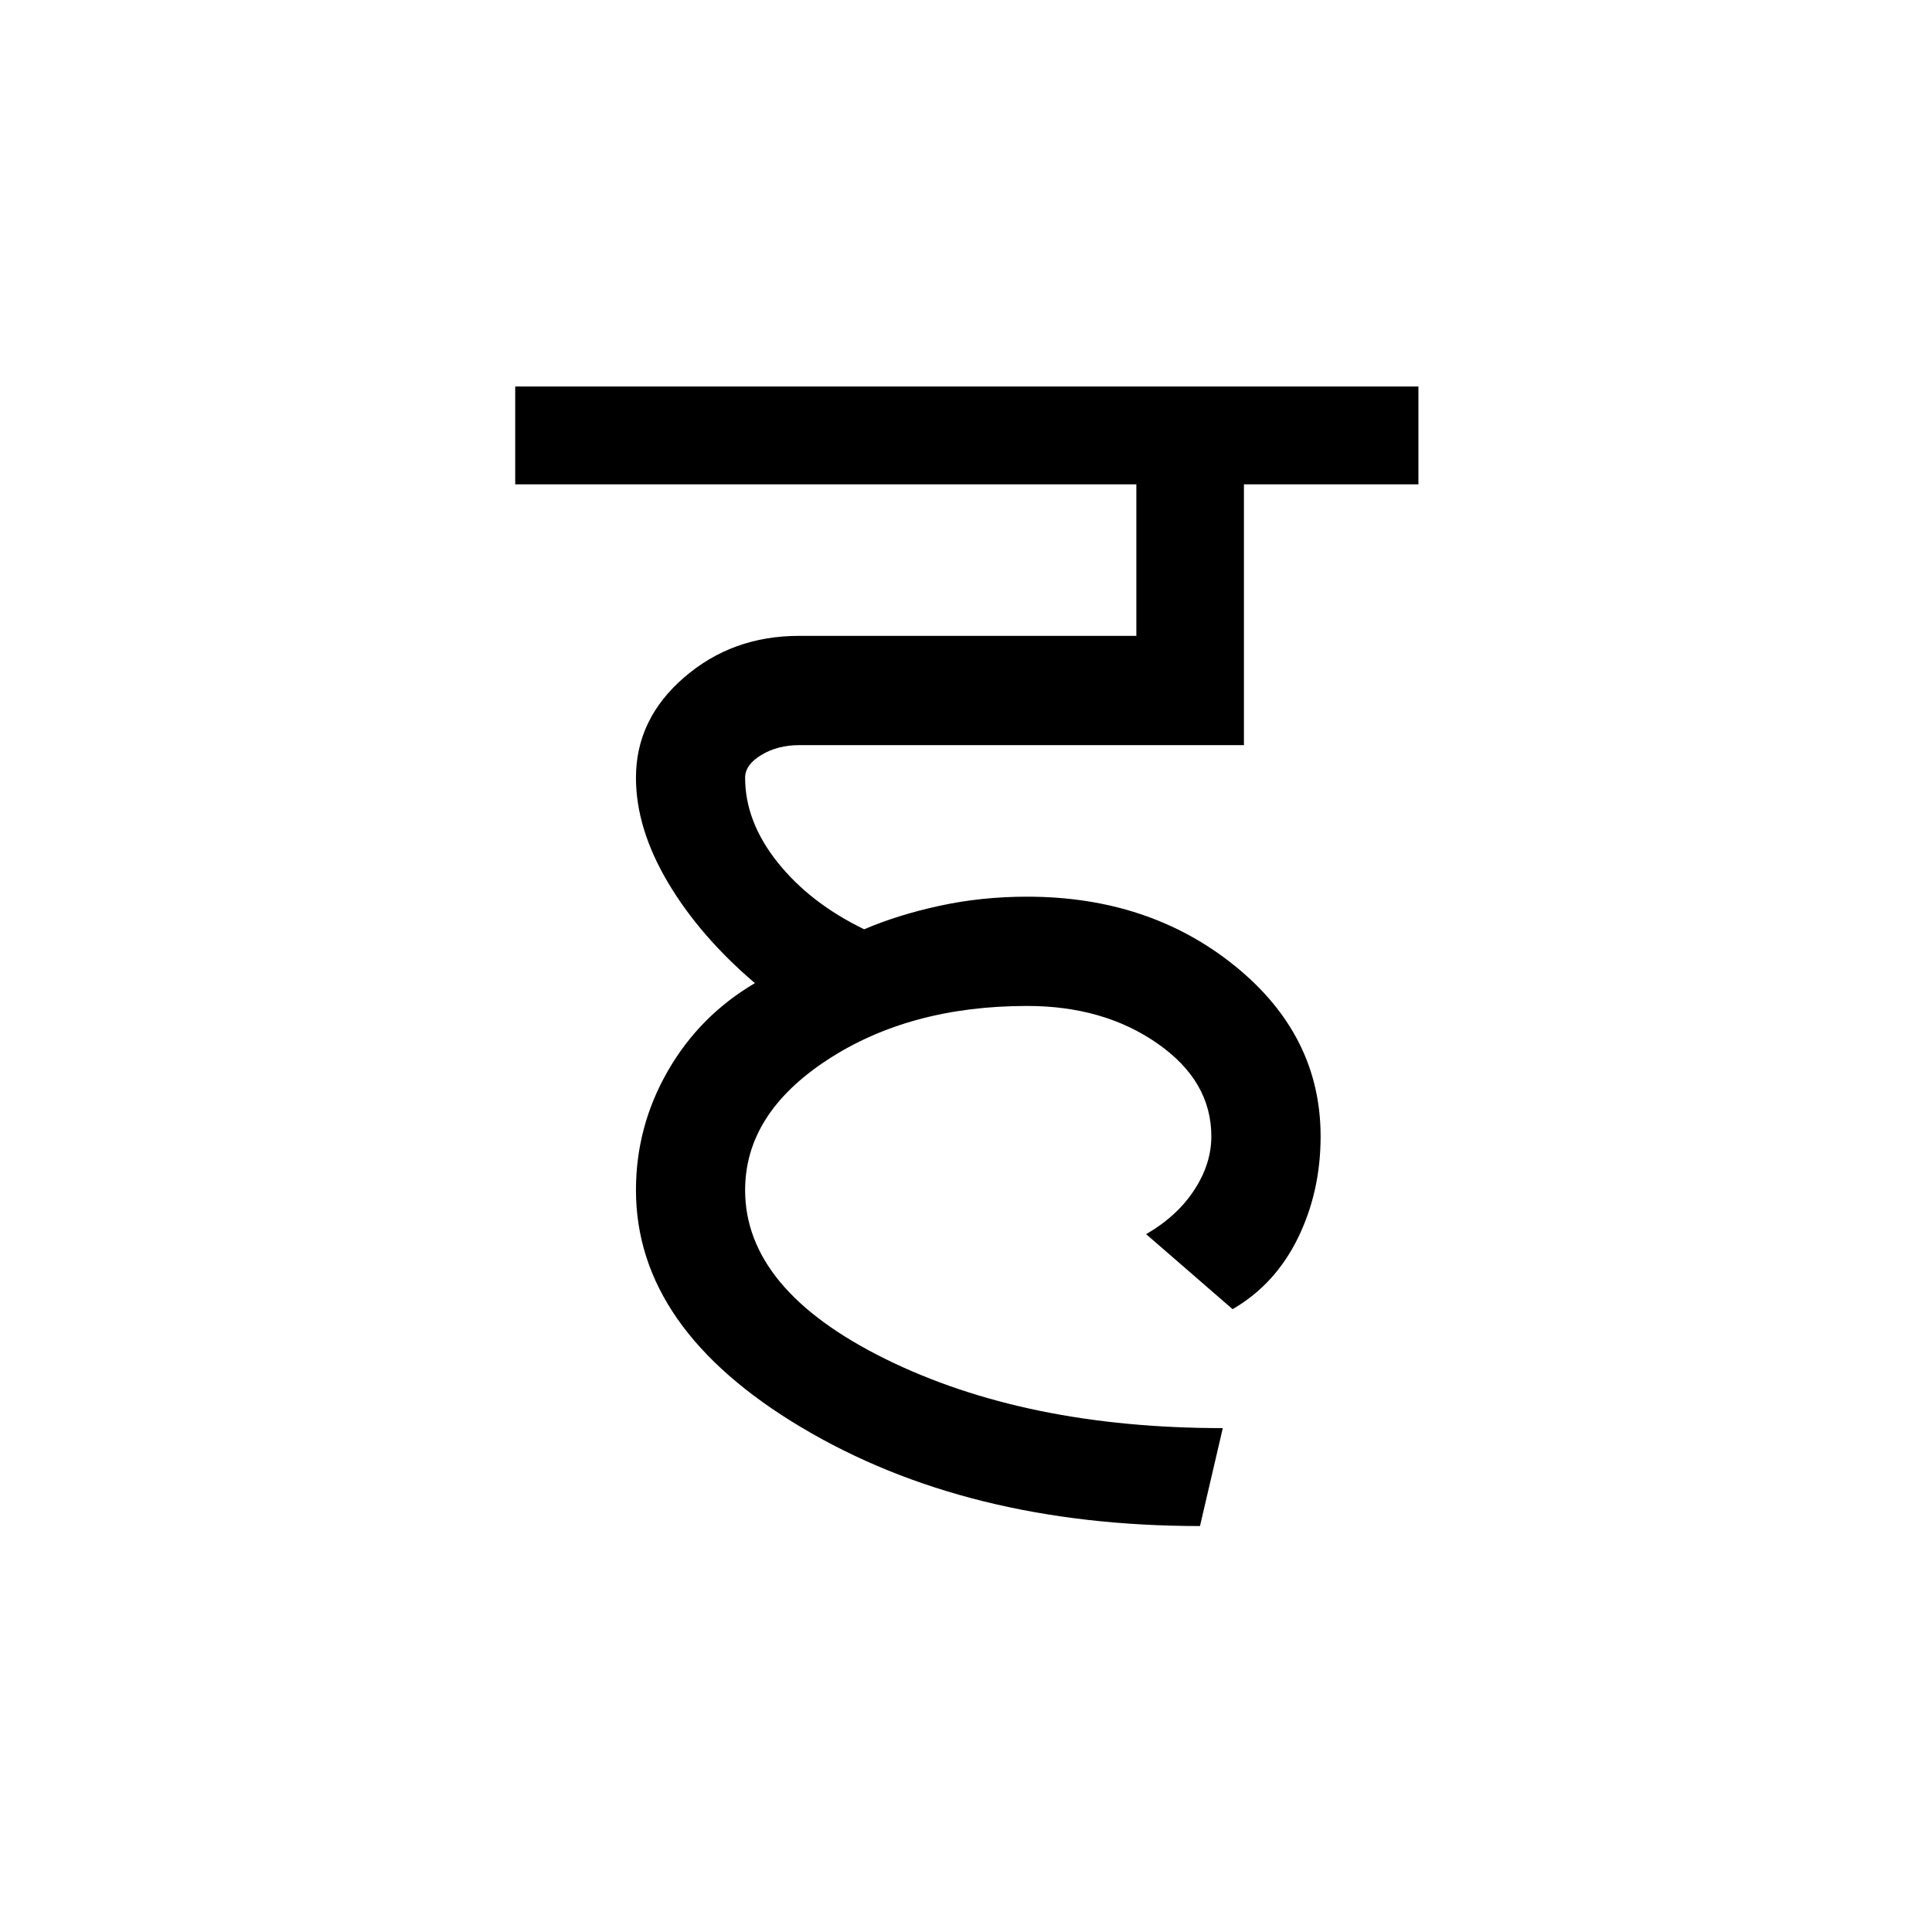 <?xml version='1.0' encoding='UTF-8'?>
<svg xmlns="http://www.w3.org/2000/svg" xmlns:xlink="http://www.w3.org/1999/xlink" width="250px" height="250px" viewBox="0 0 250 250" y="0px" x="0px" enable-background="new 0 0 250 250"><defs><symbol overflow="visible" id="0e2ff7a0a"><path d="M-2.75-127.828v-12.656h116.875v12.656H91.547v33.75H33.969c-1.836 0-3.453.422-4.86 1.266C27.703-91.97 27-90.984 27-89.86c0 3.793 1.406 7.449 4.219 10.968 2.812 3.512 6.539 6.391 11.187 8.641 2.946-1.258 6.211-2.273 9.797-3.047 3.594-.781 7.36-1.172 11.297-1.172 10.54 0 19.504 2.992 26.89 8.969 7.383 5.98 11.079 13.328 11.079 22.047 0 4.781-.985 9.18-2.953 13.187-1.97 4-4.782 7.059-8.438 9.172l-11.187-9.703c2.675-1.55 4.75-3.453 6.218-5.703 1.477-2.25 2.22-4.566 2.22-6.953 0-4.781-2.325-8.785-6.97-12.016-4.636-3.238-10.257-4.86-16.859-4.86-10.125 0-18.742 2.325-25.844 6.97C30.551-48.723 27-43.102 27-36.5c0 8.586 6.047 15.867 18.14 21.844 12.094 5.969 26.65 8.953 43.672 8.953L85.86 6.969c-20.117 0-37.308-4.258-51.578-12.766C20.008-14.305 12.875-24.539 12.875-36.5c0-5.477 1.367-10.61 4.11-15.39 2.738-4.782 6.5-8.579 11.28-11.391-4.78-4.082-8.542-8.442-11.28-13.078-2.743-4.645-4.11-9.145-4.11-13.5 0-5.063 2.07-9.383 6.219-12.97 4.144-3.593 9.101-5.39 14.875-5.39h43.656v-19.61zm0 0"/></symbol></defs><use xlink:href="#0e2ff7a0a" x="69.418" y="190.5"/></svg>